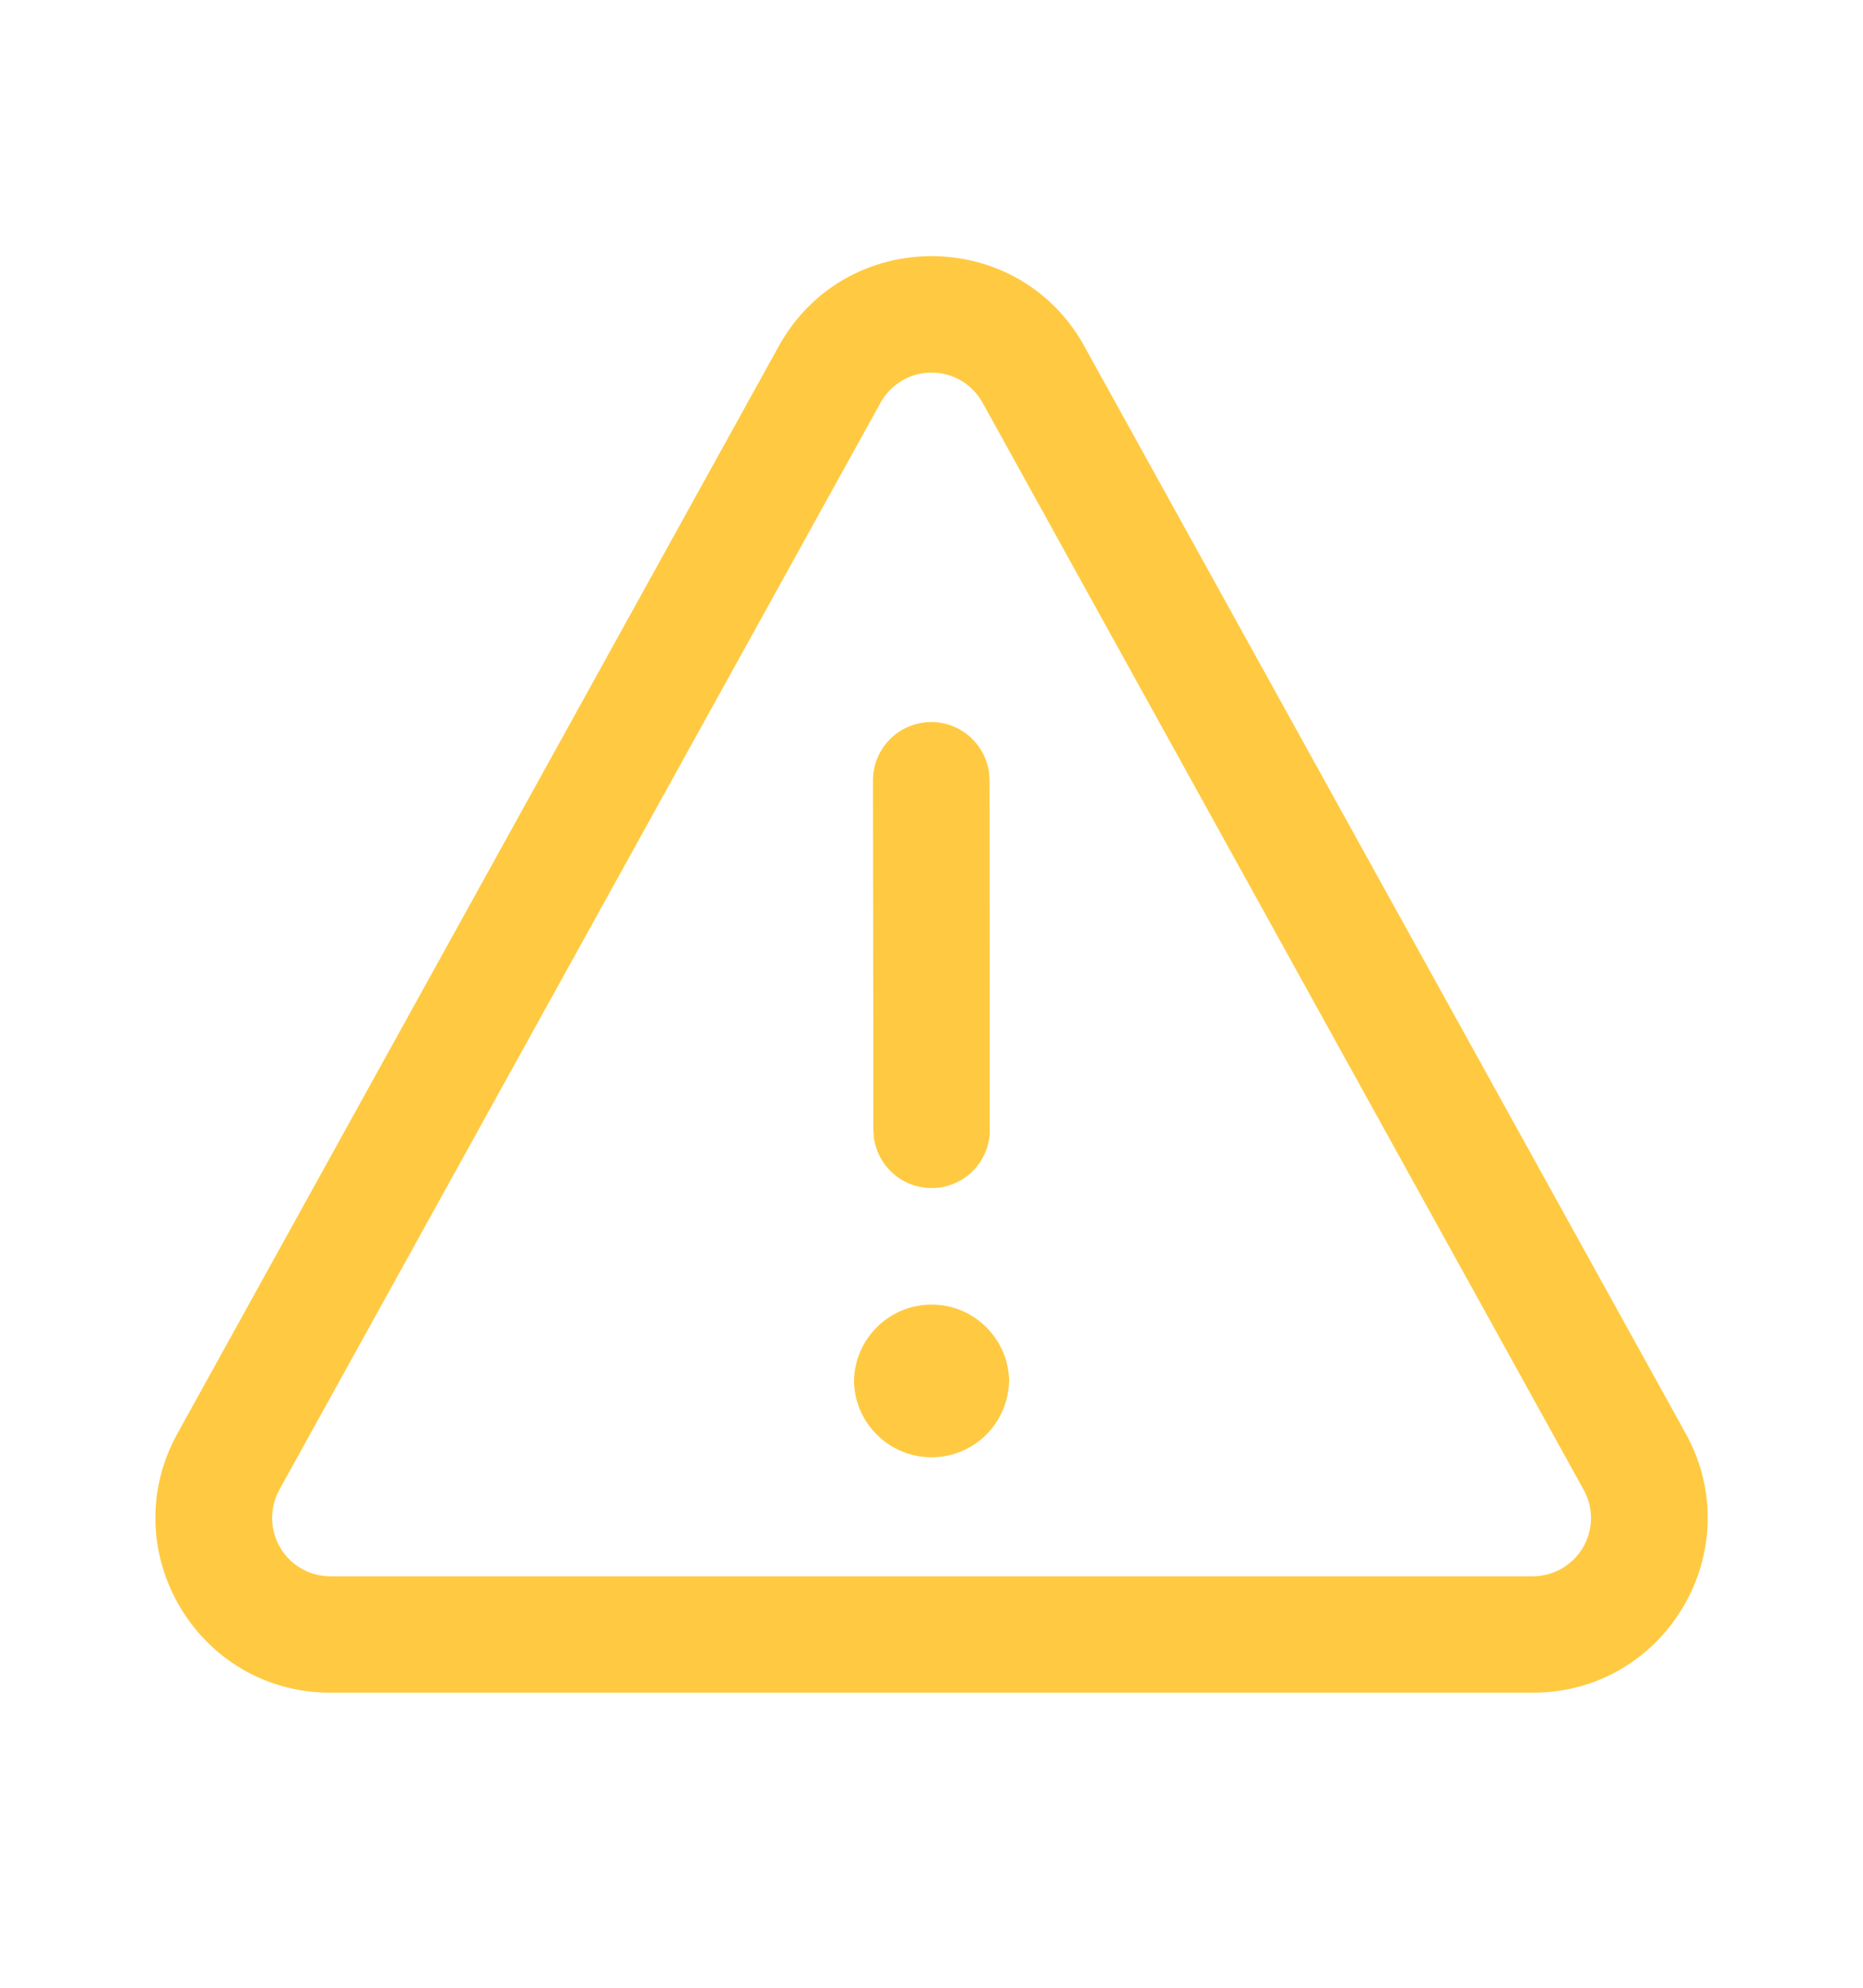 <svg width="15" height="16" viewBox="0 0 15 16" fill="none"
    xmlns="http://www.w3.org/2000/svg">
    <path d="M8.125 11.125C8.125 11.043 8.109 10.962 8.078 10.886C8.046 10.811 8 10.742 7.942 10.684C7.884 10.626 7.815 10.58 7.74 10.548C7.664 10.517 7.583 10.501 7.501 10.501C7.419 10.501 7.338 10.517 7.262 10.548C7.186 10.58 7.117 10.626 7.059 10.684C7.001 10.742 6.955 10.811 6.924 10.886C6.892 10.962 6.876 11.043 6.876 11.125C6.881 11.287 6.949 11.441 7.066 11.554C7.182 11.667 7.338 11.73 7.5 11.73C7.663 11.73 7.818 11.667 7.935 11.554C8.051 11.441 8.119 11.287 8.124 11.125H8.125ZM7.963 6.217C7.946 6.099 7.886 5.992 7.794 5.917C7.702 5.842 7.584 5.805 7.466 5.813C7.347 5.822 7.236 5.874 7.155 5.961C7.074 6.048 7.029 6.163 7.029 6.282L7.032 9.095L7.036 9.158C7.053 9.276 7.113 9.383 7.205 9.458C7.297 9.533 7.414 9.57 7.533 9.562C7.652 9.554 7.763 9.501 7.844 9.414C7.925 9.327 7.97 9.213 7.969 9.094L7.967 6.28L7.963 6.217ZM8.731 2.787C8.196 1.82 6.805 1.82 6.27 2.787L1.429 11.538C0.91 12.475 1.588 13.625 2.66 13.625H12.341C13.413 13.625 14.091 12.475 13.572 11.538L8.731 2.788L8.731 2.787ZM7.09 3.241C7.131 3.168 7.19 3.106 7.262 3.064C7.334 3.021 7.417 2.999 7.5 2.999C7.584 2.999 7.666 3.021 7.739 3.064C7.811 3.106 7.87 3.168 7.911 3.241L12.751 11.992C12.791 12.063 12.811 12.144 12.81 12.225C12.809 12.307 12.786 12.387 12.745 12.457C12.704 12.527 12.645 12.585 12.574 12.626C12.503 12.666 12.423 12.688 12.341 12.688H2.66C2.578 12.688 2.498 12.667 2.427 12.626C2.357 12.586 2.297 12.528 2.256 12.457C2.215 12.387 2.192 12.307 2.191 12.226C2.19 12.144 2.21 12.063 2.249 11.992L7.09 3.241Z" fill="#FFCA41"/>
</svg>
